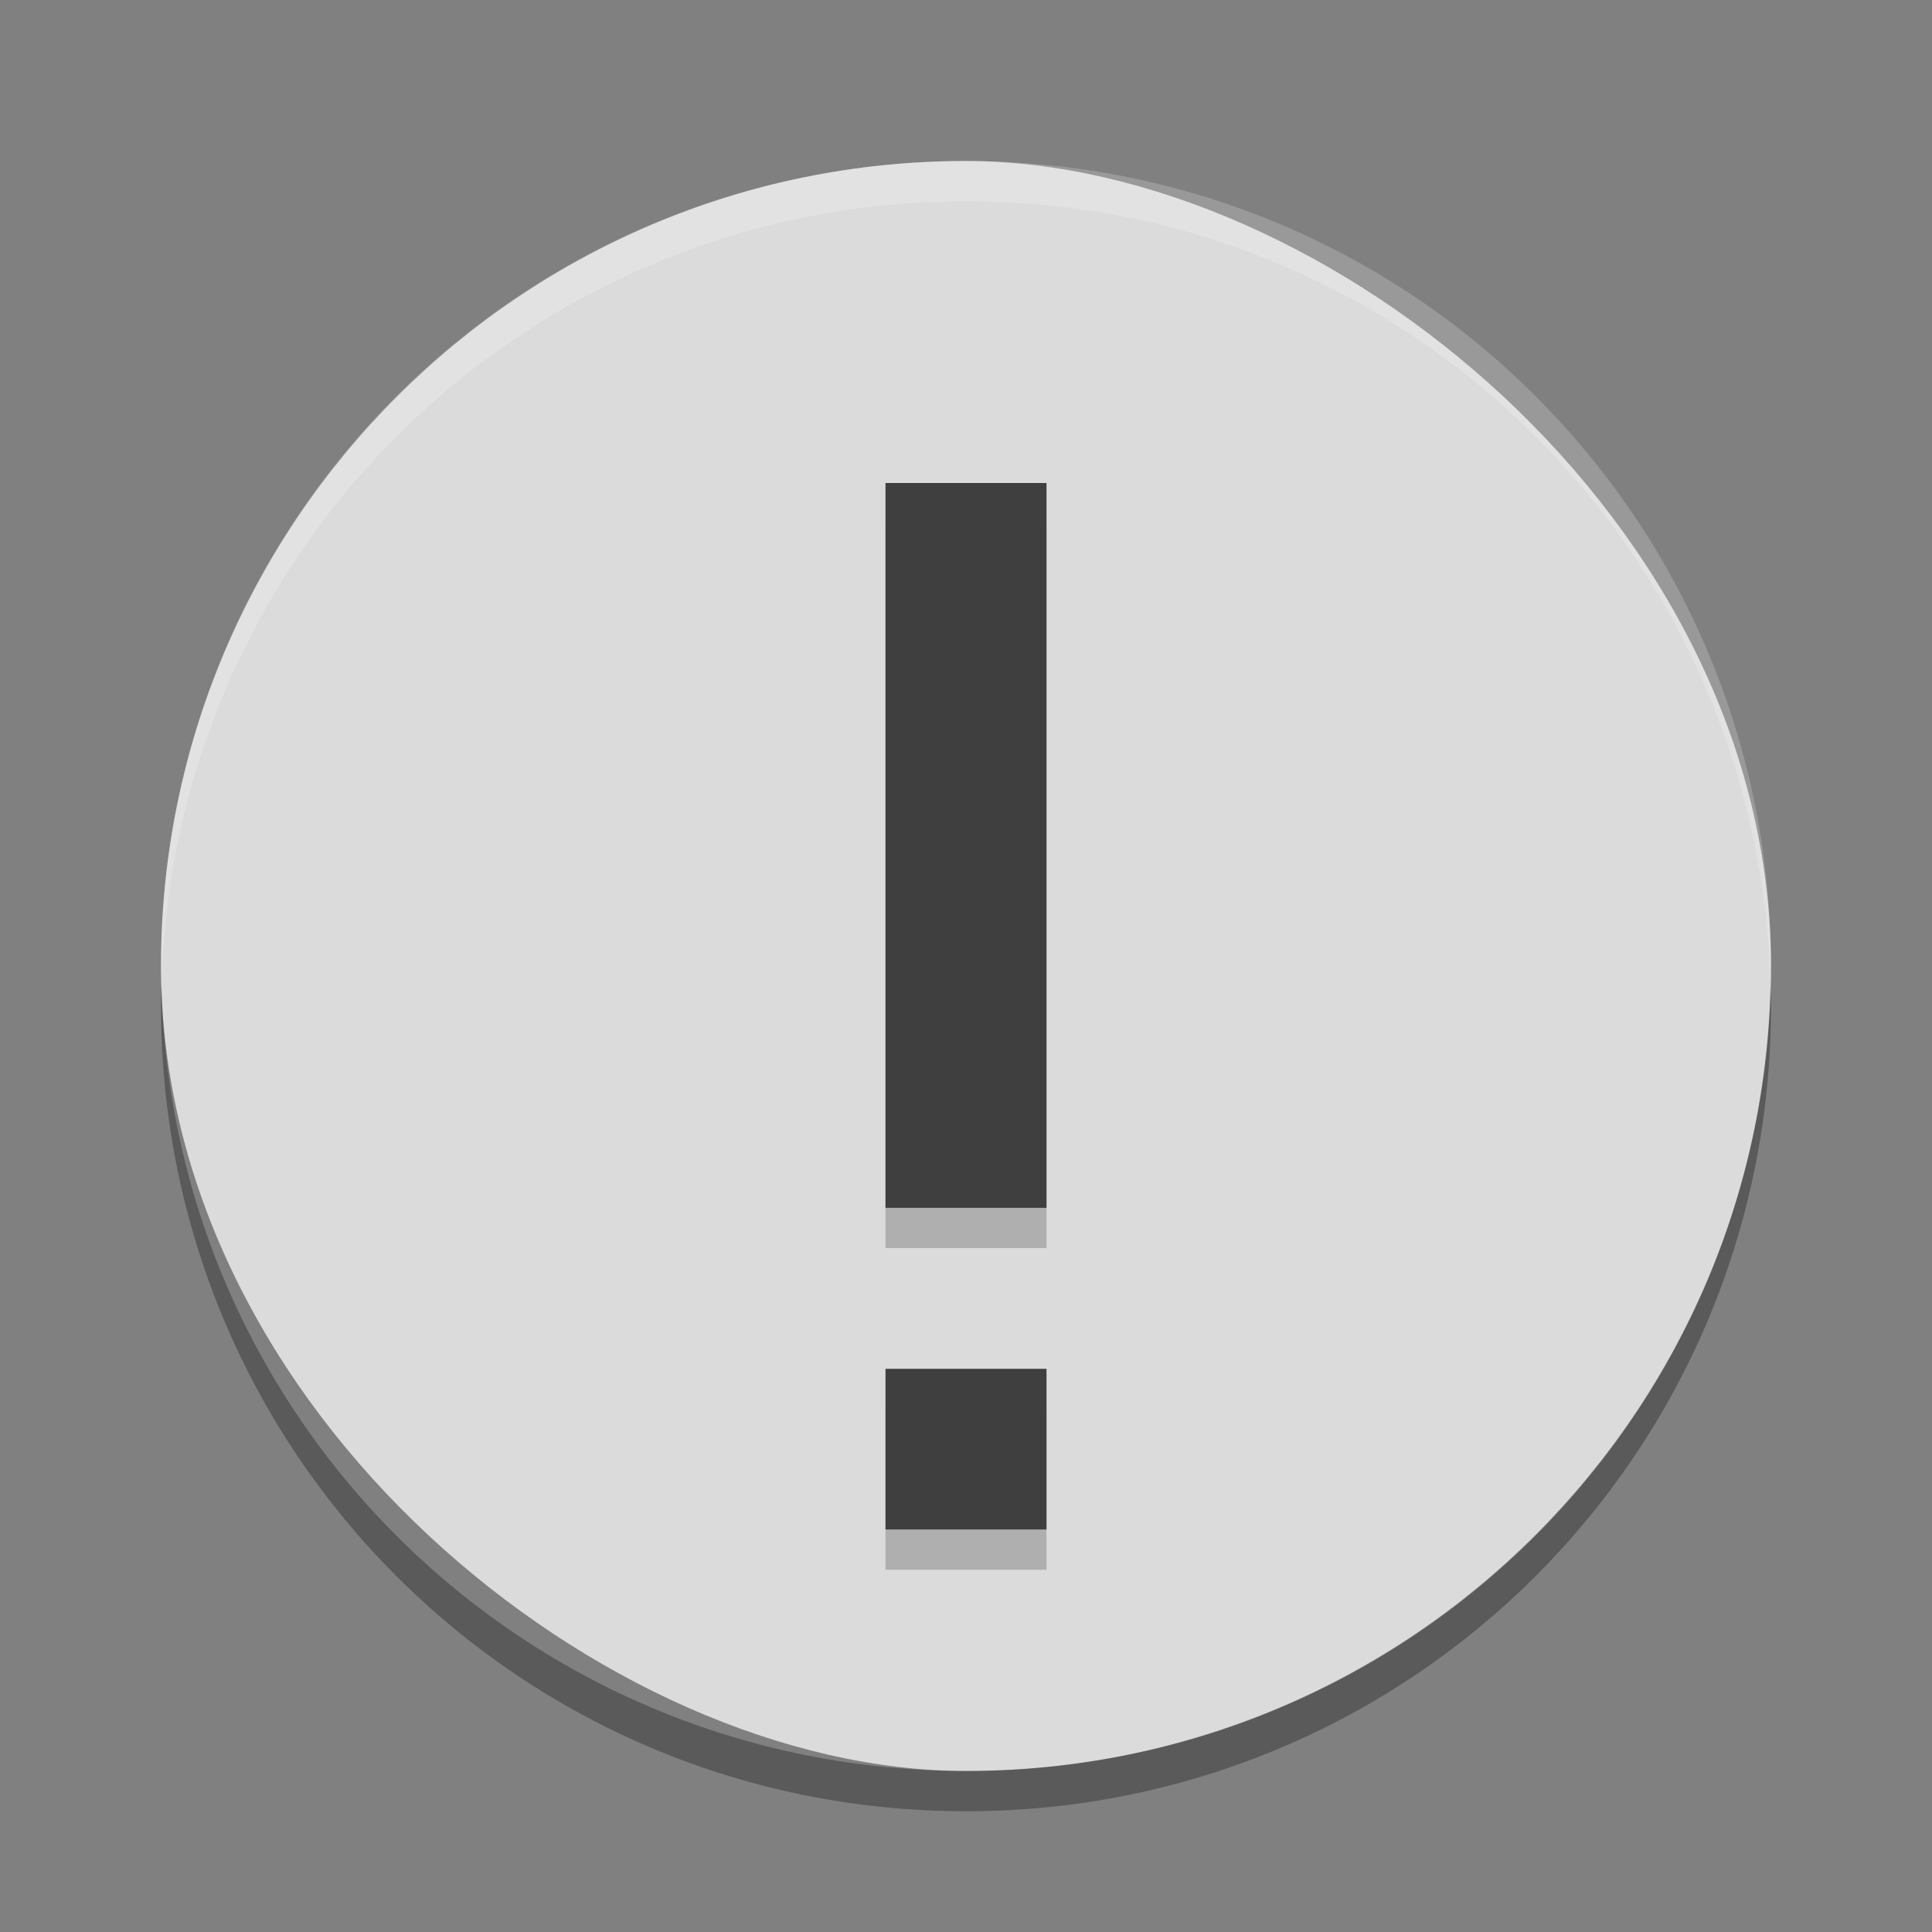 <svg xmlns="http://www.w3.org/2000/svg" width="24" height="24" version="1">
 <rect width="100%" height="100%" fill="#808080" stroke="none"/>
 <rect fill="#dbdbdb" width="20" height="20" x="-22" y="-22" rx="10" ry="10" transform="matrix(0,-1,-1,0,0,0)"/>
 <g opacity=".2" transform="translate(-534 361.5)">
  <path class="error" d="m545-355h2v9.004h-2zm0 11.004h2v1.996h-2z"/>
 </g>
 <g fill="#3f3f3f" transform="translate(-534 361)">
  <path class="error" d="m545-355h2v9.004h-2zm0 11.004h2v1.996h-2z"/>
 </g>
 <path fill="#fff" opacity=".2" d="m12 2c-5.54 0-10 4.46-10 10 0 0.084 0.004 0.166 0.006 0.25 0.132-5.423 4.538-9.75 9.994-9.75 5.456 0 9.862 4.327 9.994 9.75 0.002-0.083 0.006-0.166 0.006-0.25 0-5.54-4.46-10-10-10z"/>
 <path opacity=".3" d="m2.006 12.25c-0.002 0.084-0.006 0.166-0.006 0.25 0 5.54 4.46 10 10 10s10-4.46 10-10c0-0.084-0.004-0.167-0.006-0.25-0.132 5.423-4.538 9.75-9.994 9.75s-9.862-4.327-9.994-9.75z"/>
</svg>
